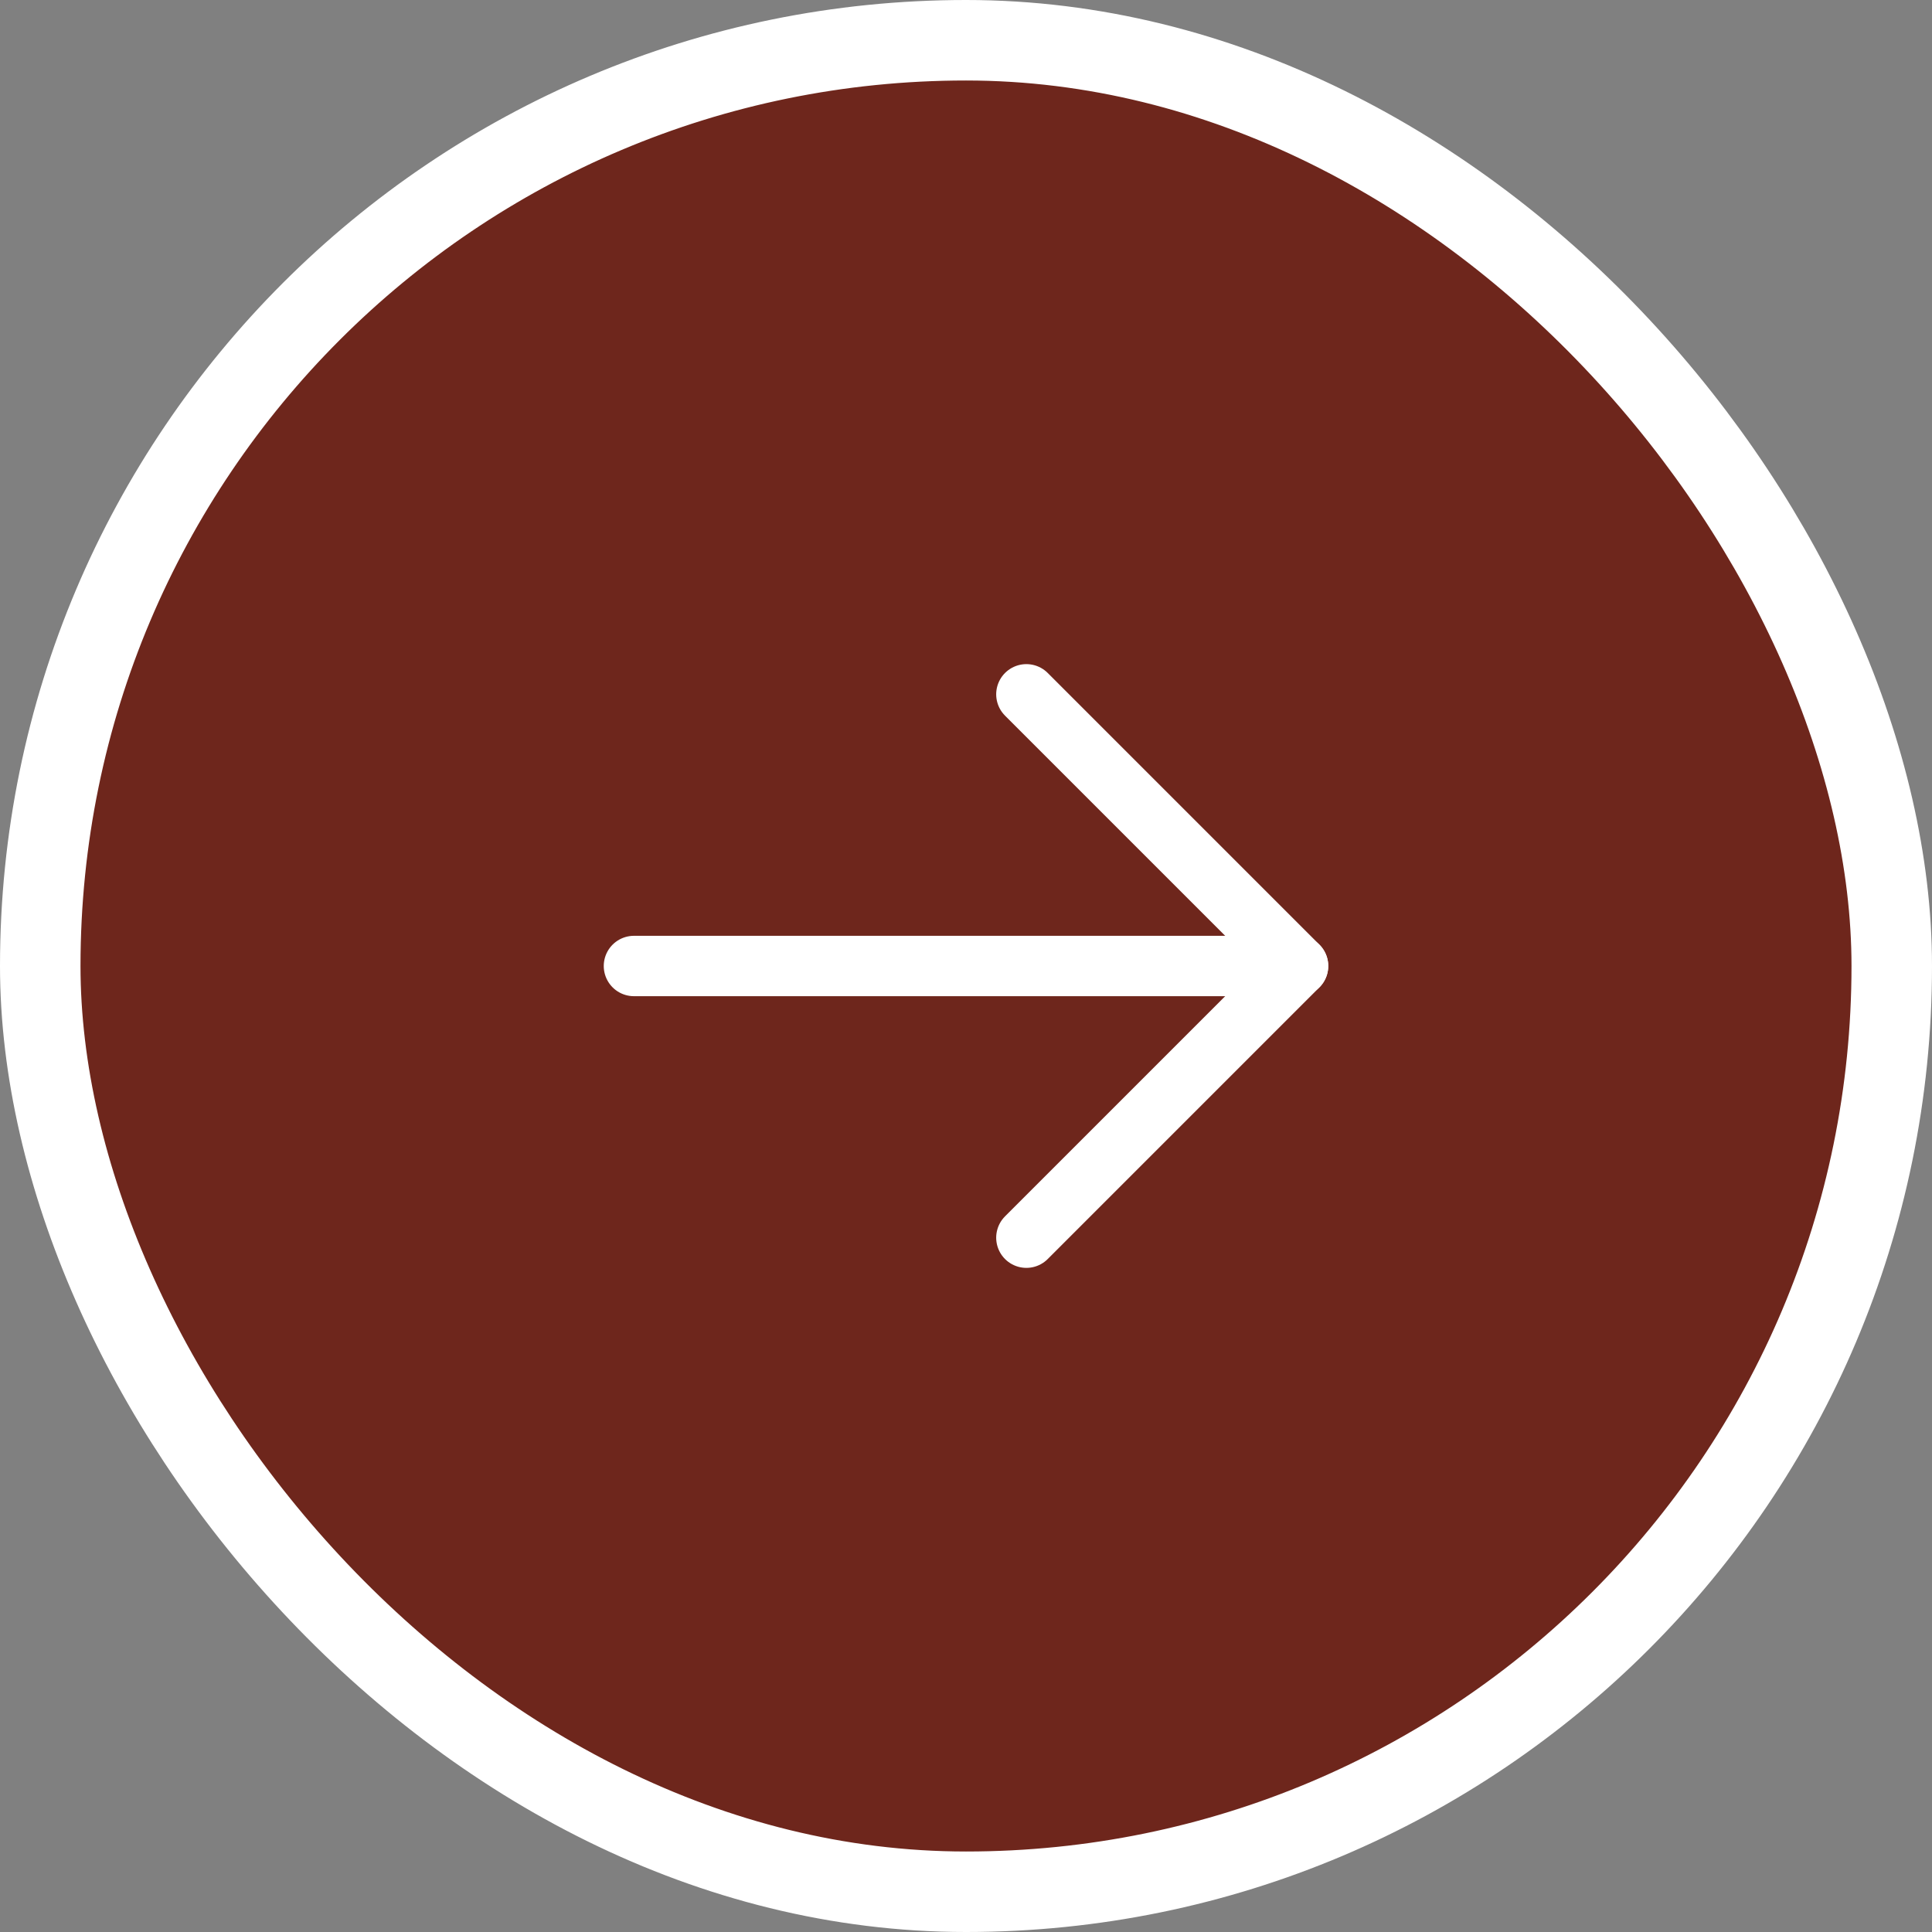 <svg width="48" height="48" viewBox="0 0 48 48" fill="none" xmlns="http://www.w3.org/2000/svg">
<rect x="0" y="0" width="48" height="48" fill="#808080" stroke="none"/>
<rect x="1" y="1" width="46" height="46" rx="23" fill="#6E261C"/>
<rect x="1" y="1" width="46" height="46" rx="23" stroke="white" stroke-width="2"/>
<path d="M15.75 24H32.25" stroke="white" stroke-width="1.5" stroke-linecap="round" stroke-linejoin="round"/>
<path d="M25.5 17.25L32.25 24L25.5 30.75" stroke="white" stroke-width="1.5" stroke-linecap="round" stroke-linejoin="round"/>
</svg>
